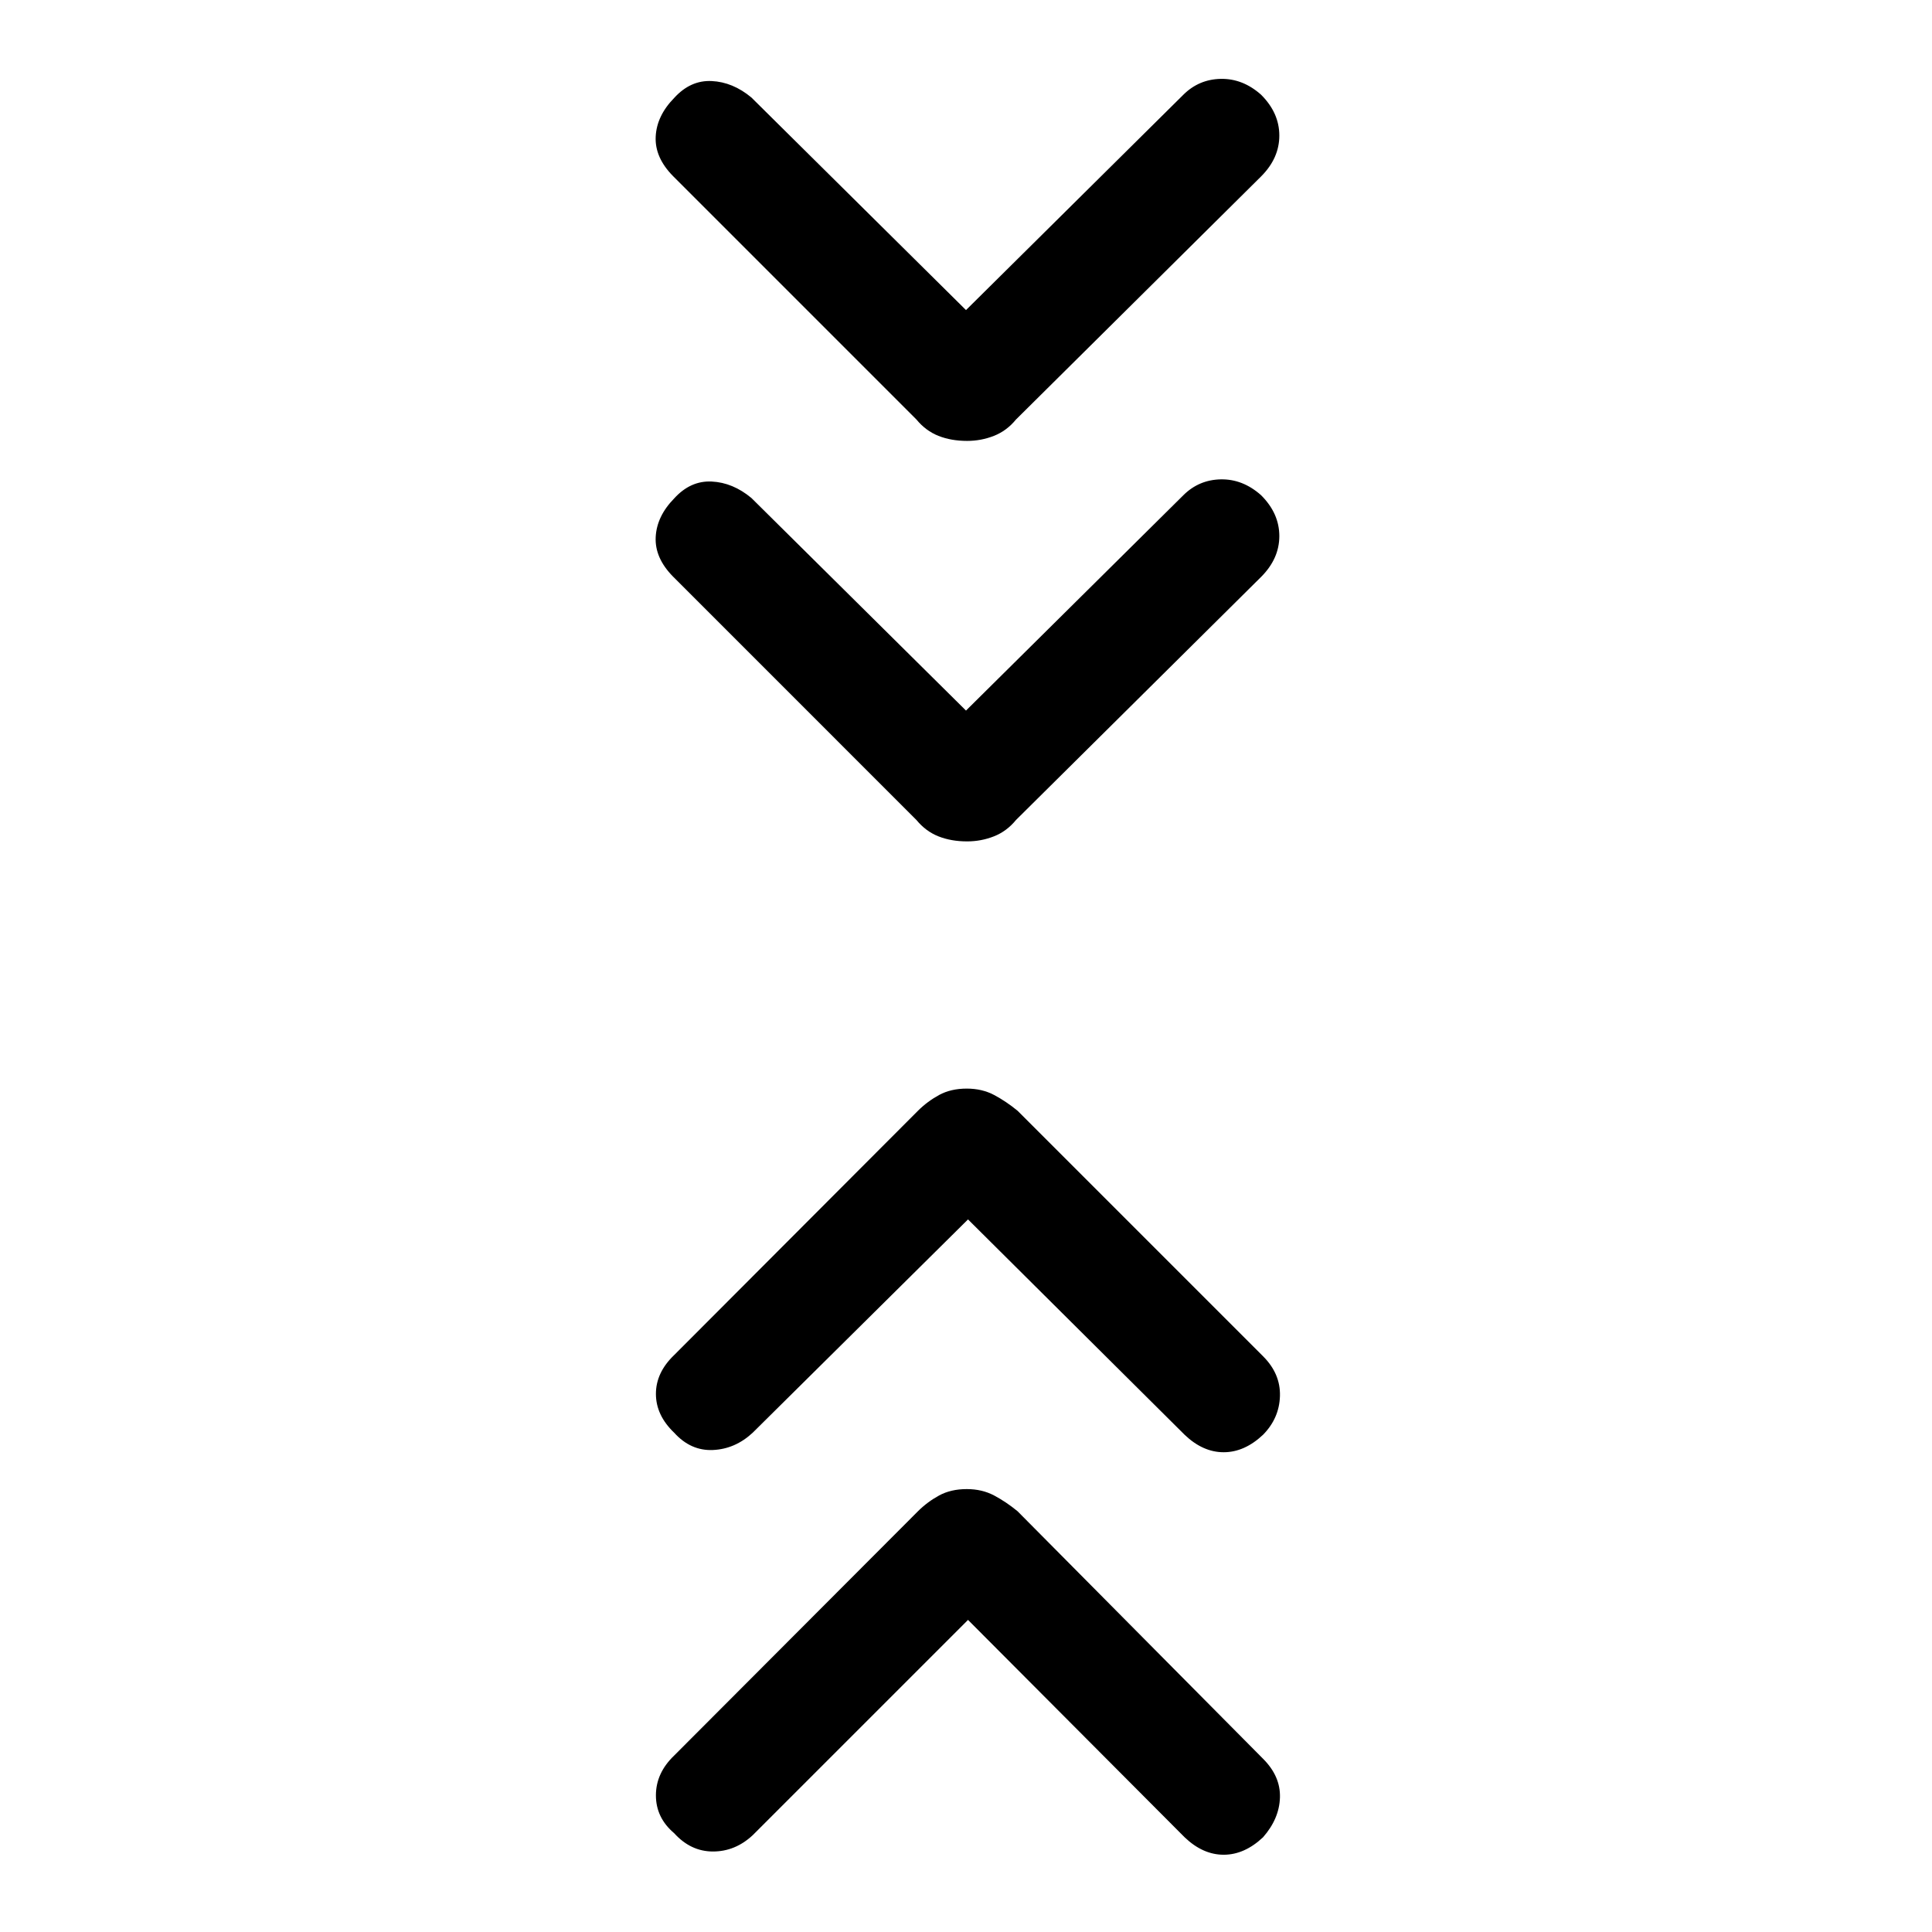 <svg xmlns="http://www.w3.org/2000/svg" height="48" viewBox="0 -960 960 960" width="48"><path d="m481-155.08-107 107Q365.31-40 354.27-40q-11.04 0-19.27-9.08-9.08-7.69-9.08-18.81 0-11.11 9.08-19.8l121.14-121.39q4.63-4.61 10.47-7.81 5.84-3.19 13.77-3.19 7.62 0 13.62 3.19 6 3.2 11.6 7.8L627.61-86.08q8.7 8.69 8.39 19.23-.31 10.54-8.39 19.77-9.23 8.69-19.57 8.69-10.35 0-19.42-8.69L481-155.08Zm0-199-107 106q-8.69 8.08-19.73 8.58-11.04.5-19.27-8.58-9.08-8.69-9.08-19.31 0-10.61 9.08-19.3l121.14-121.39q4.63-4.61 10.47-7.81 5.84-3.19 13.77-3.19 7.62 0 13.62 3.19 6 3.2 11.6 7.8l122.01 122.01q8.7 8.69 8.39 19.73-.31 11.04-8.39 19.27-9.23 8.69-19.57 8.69-10.35 0-19.42-8.69L481-354.08Zm-1-252.84 108-107q7.74-7.69 18.64-7.89 10.9-.19 19.97 7.86 9.08 9.05 9.08 20.31 0 11.26-9.08 20.33L504.85-552.56q-4.62 5.64-10.98 8.14-6.36 2.5-13.31 2.5-7.94 0-14.25-2.5t-10.93-8.12l-120.99-121q-9.08-9.23-8.58-19.57.5-10.35 9.19-19.23 8.08-8.89 18.62-8.39 10.53.5 19.76 8.19L480-606.92Zm0-199 108-107q7.74-7.69 18.64-7.89 10.9-.19 19.97 7.86 9.08 9.05 9.08 20.31 0 11.26-9.08 20.33L504.85-751.56q-4.62 5.64-10.98 8.14-6.36 2.5-13.31 2.5-7.94 0-14.25-2.5t-10.93-8.12l-120.99-121q-9.08-9.23-8.58-19.57.5-10.35 9.19-19.23 8.08-8.89 18.62-8.39 10.53.5 19.76 8.19L480-805.92Z"/></svg>